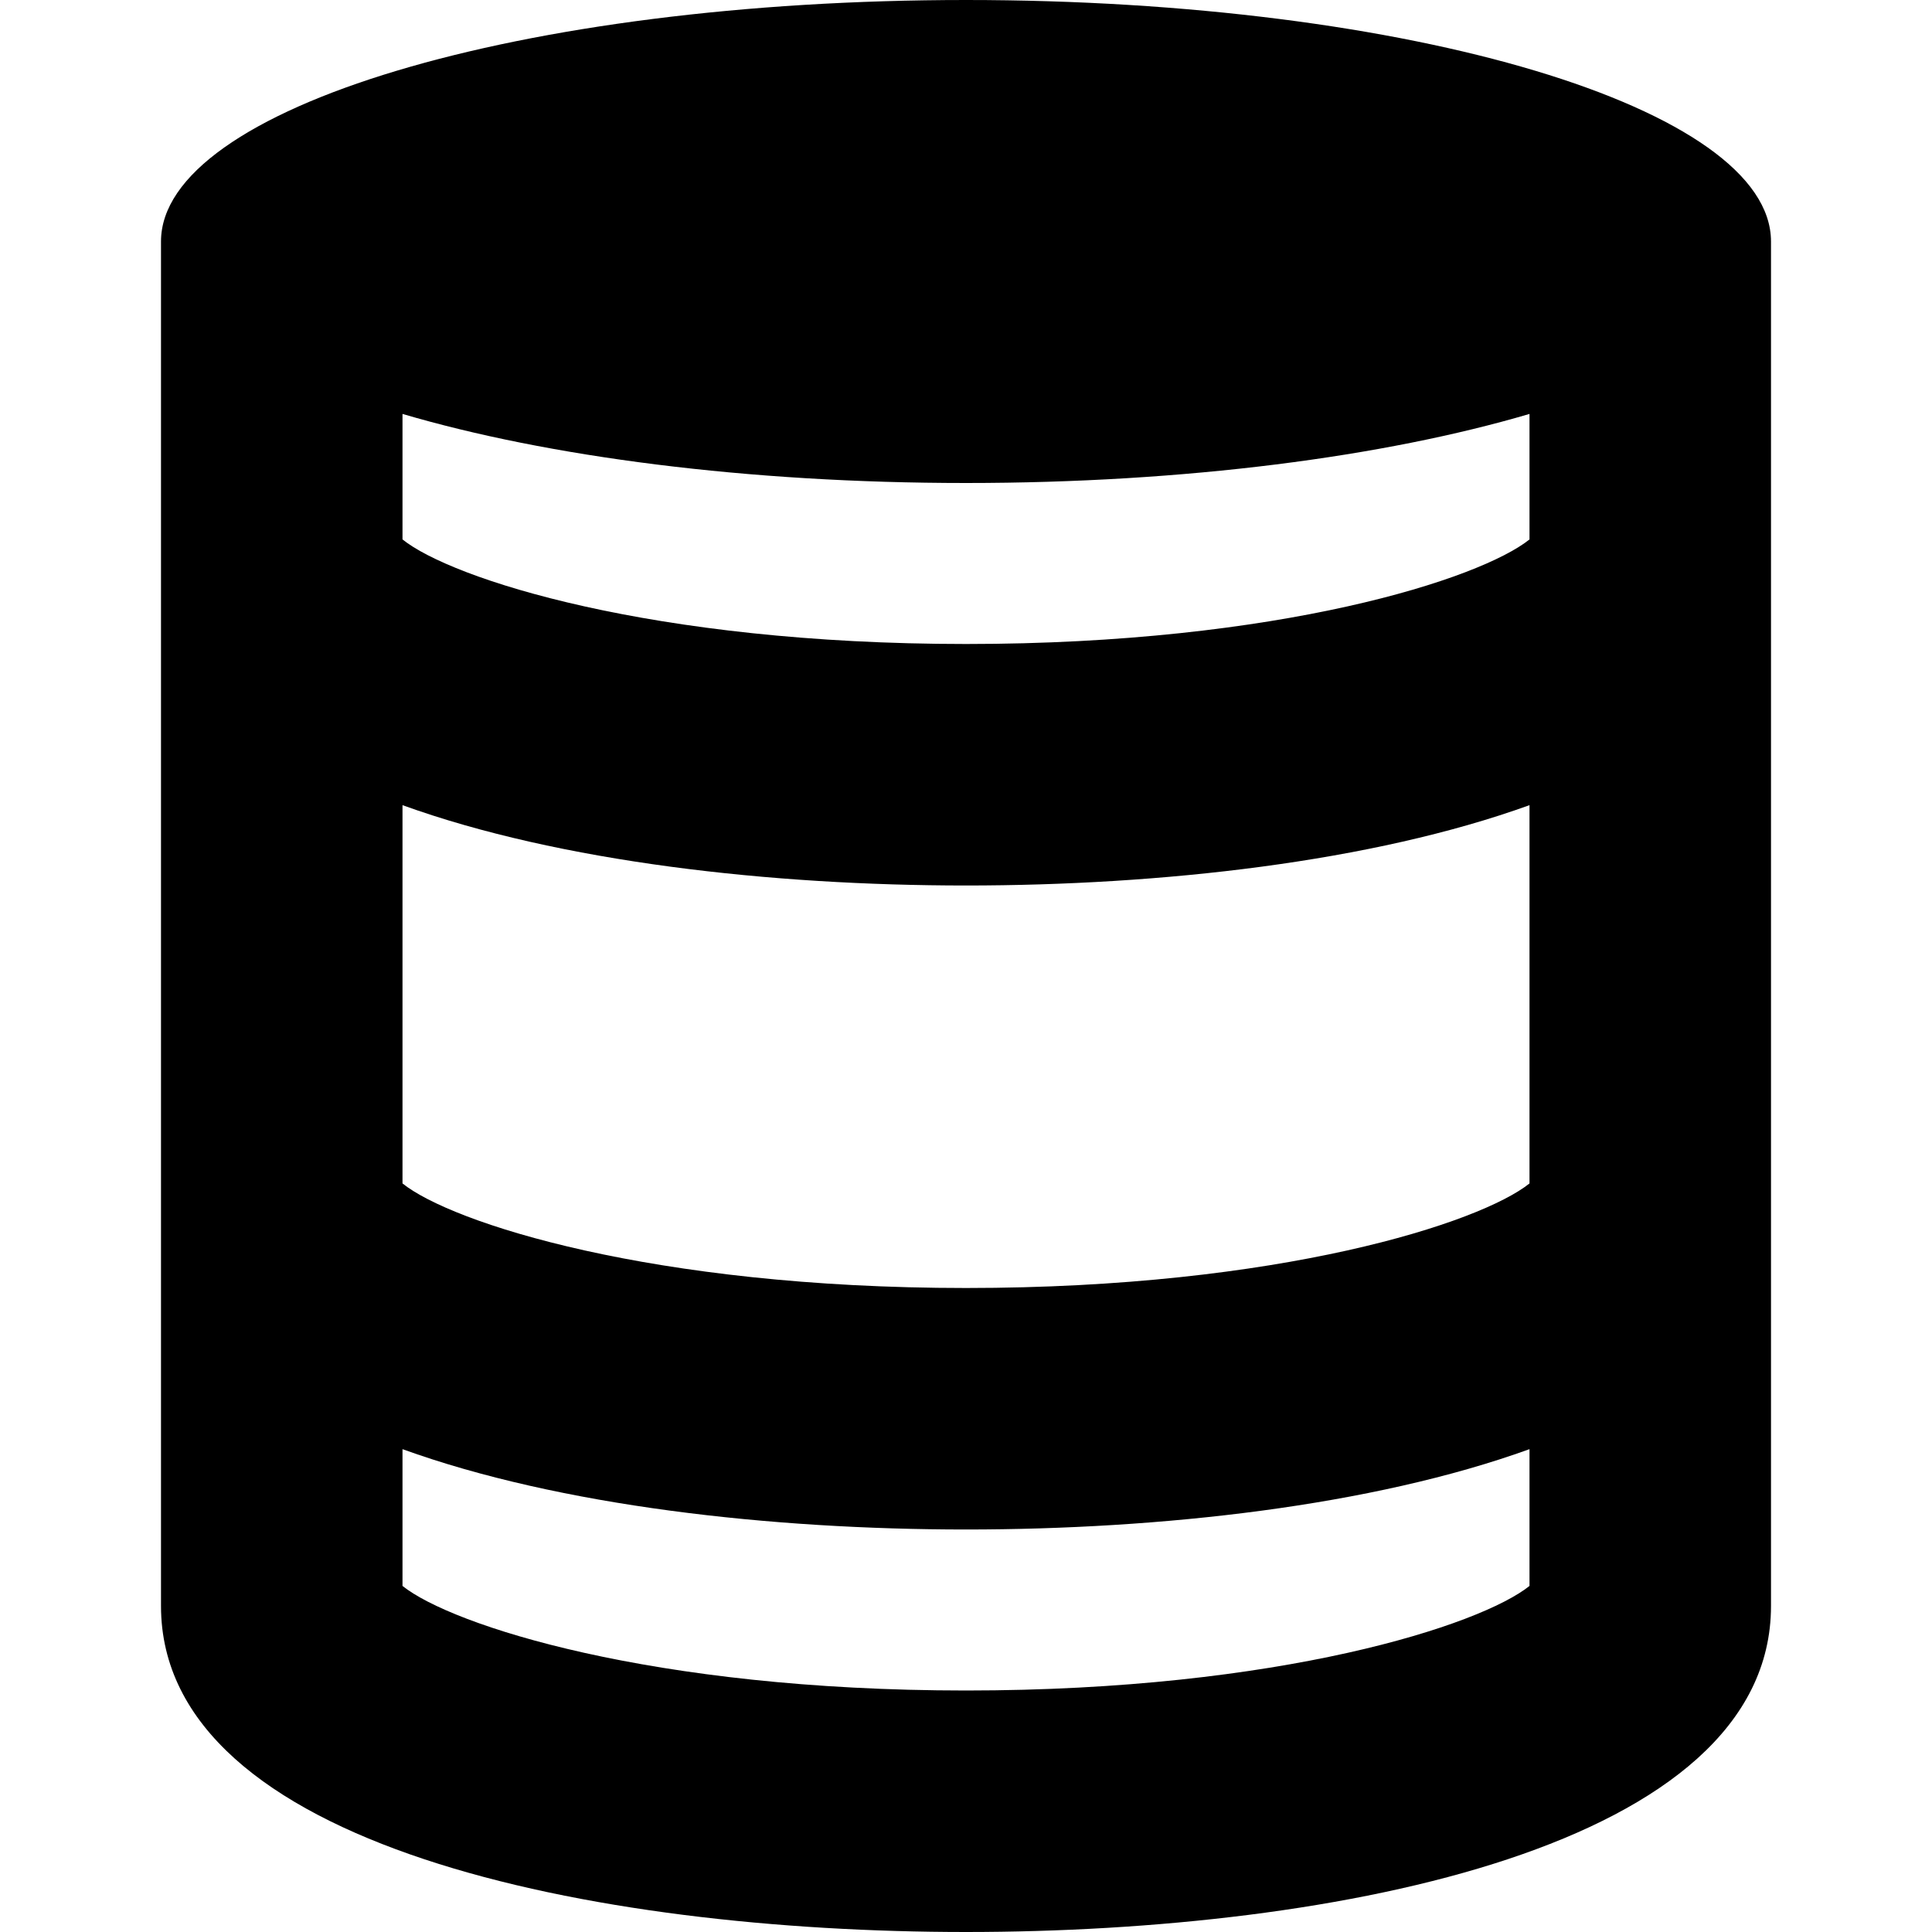 <?xml version="1.0" encoding="UTF-8"?>
<svg xmlns="http://www.w3.org/2000/svg" id="Layer_1" data-name="Layer 1" viewBox="0 0 24 24">
  <path d="m12,0C6.477,0,2,1.343,2,3v16.95c0,2.989,5.387,4.05,10,4.05s10-1.061,10-4.05V3c0-1.657-4.477-3-10-3Zm7,5.142v1.559c-.608.488-3.096,1.299-7,1.299s-6.394-.811-7-1.299v-1.559c1.804.531,4.274.858,7,.858s5.196-.327,7-.858Zm0,9.559c-.608.488-3.096,1.299-7,1.299s-6.394-.811-7-1.299v-4.699c1.956.707,4.584.998,7,.998s5.044-.291,7-.998v4.699Zm-7,6.299c-3.905,0-6.393-.812-7-1.299v-1.699c1.956.707,4.584.998,7,.998s5.044-.291,7-.998v1.699c-.607.487-3.095,1.299-7,1.299Z"/>
</svg>
